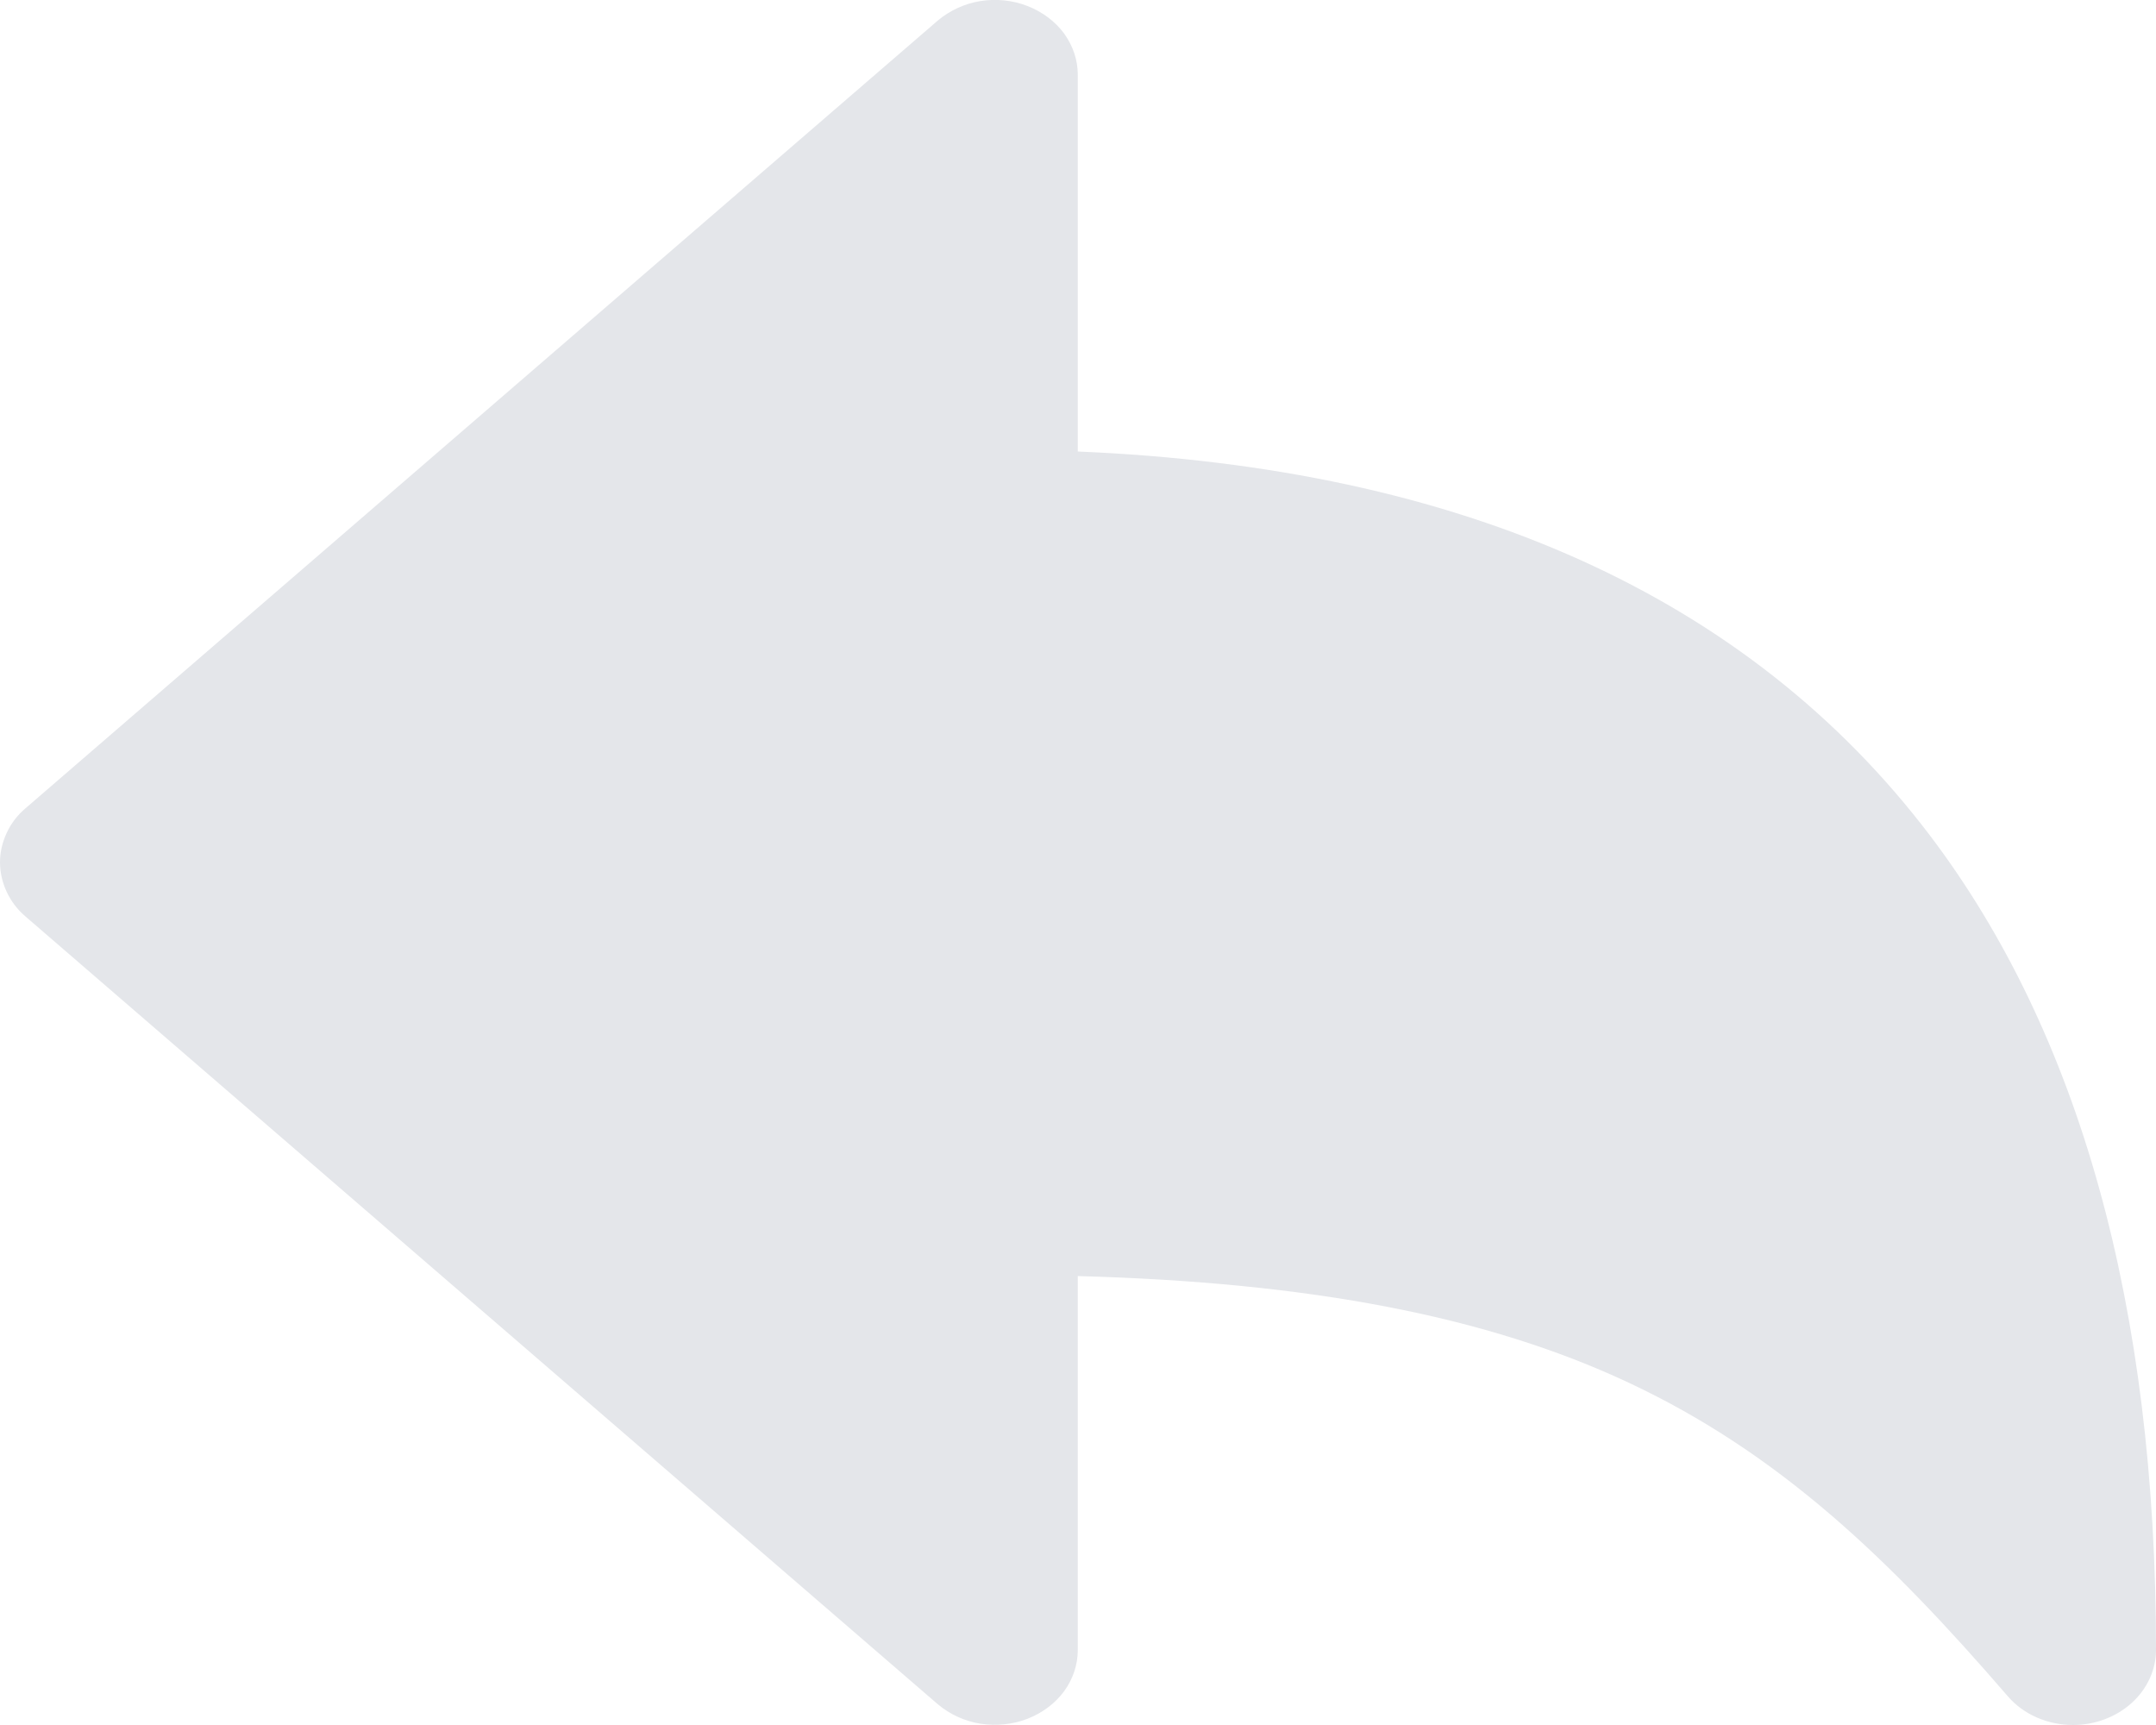 <svg width="10" height="8" viewBox="0 0 10 8" fill="none" xmlns="http://www.w3.org/2000/svg">
<path d="M9.615 8C9.557 8 9.499 7.988 9.447 7.965C9.394 7.942 9.348 7.908 9.312 7.866C8.763 7.23 8.253 6.739 7.549 6.41C6.899 6.106 6.081 5.947 4.999 5.918V7.652C4.999 7.72 4.977 7.786 4.936 7.843C4.894 7.9 4.835 7.944 4.766 7.971C4.697 7.998 4.621 8.005 4.547 7.994C4.473 7.982 4.405 7.95 4.35 7.904L0.119 4.251C0.081 4.219 0.051 4.179 0.031 4.136C0.011 4.093 0 4.046 0 3.999C0 3.952 0.011 3.906 0.031 3.863C0.051 3.819 0.081 3.78 0.119 3.748L4.35 0.095C4.405 0.049 4.473 0.017 4.547 0.005C4.621 -0.007 4.697 0.001 4.766 0.028C4.835 0.055 4.894 0.099 4.936 0.156C4.977 0.213 4.999 0.279 4.999 0.347V2.094C6.782 2.168 8.11 2.766 8.951 3.874C9.647 4.792 10 6.063 10 7.652C10 7.744 9.959 7.833 9.887 7.898C9.815 7.963 9.717 8 9.615 8Z" fill="#E4E6EA"/>
</svg>
